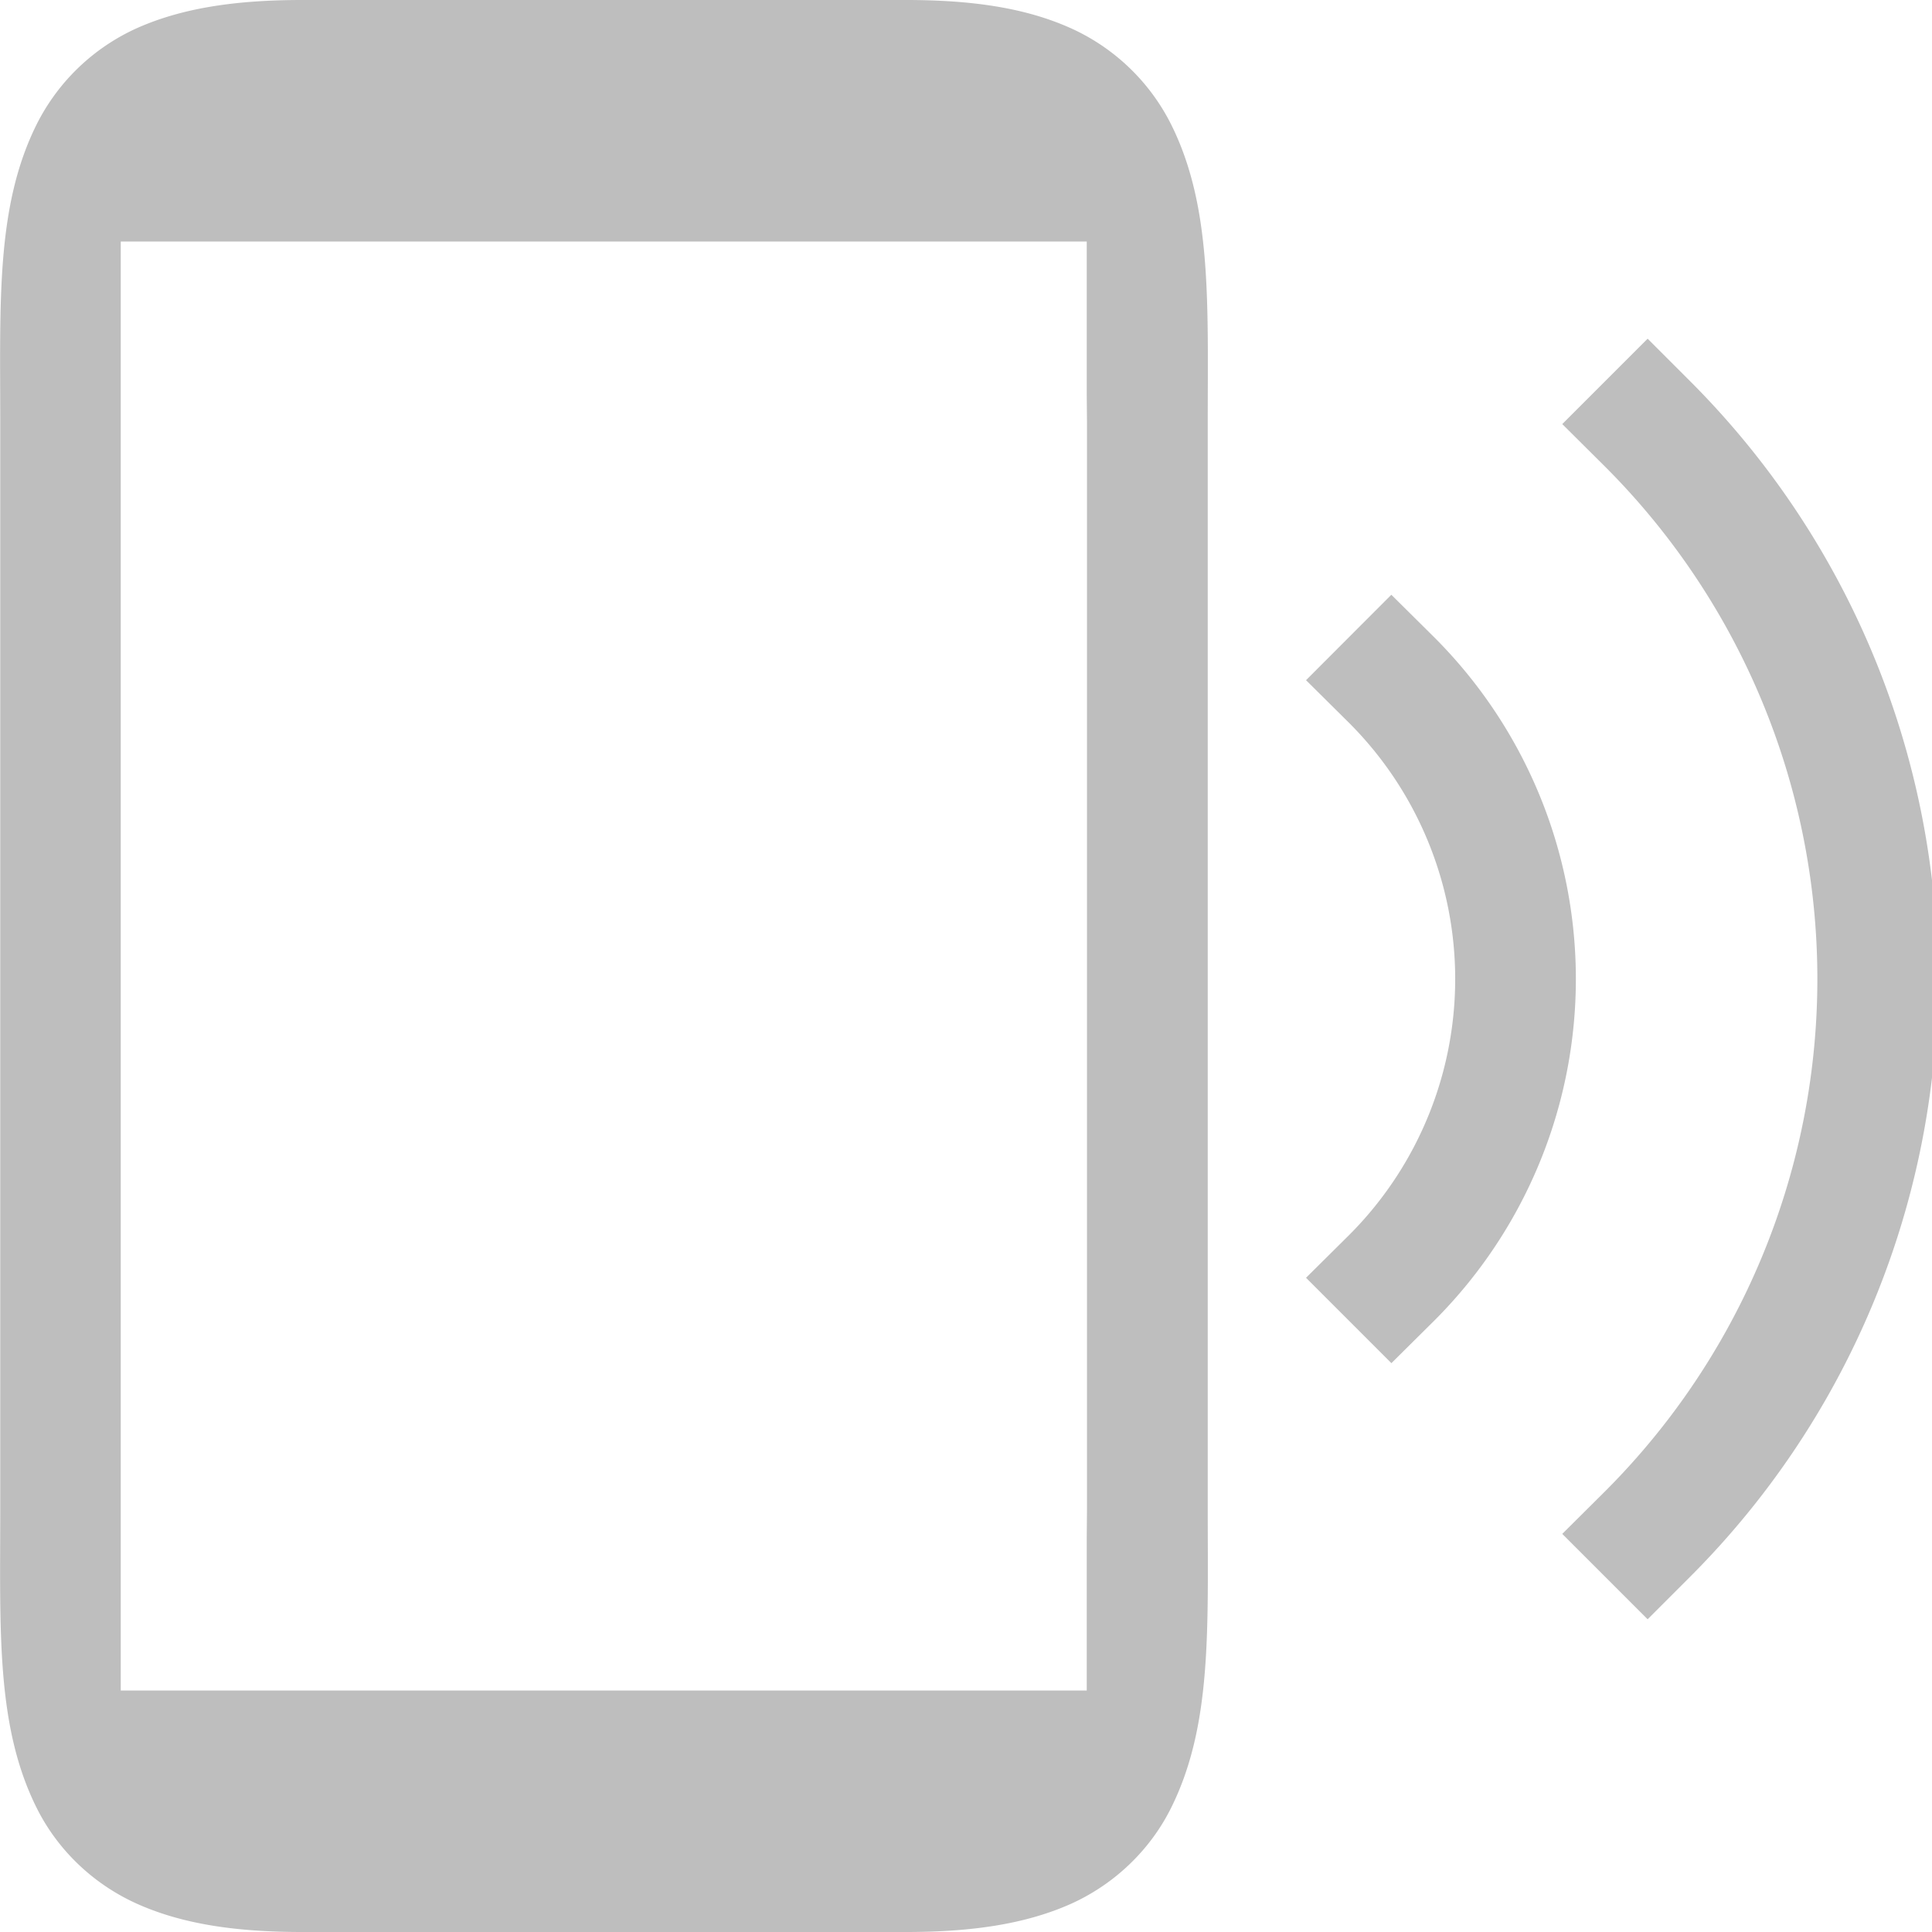<svg version="1.1" viewBox="0 0 16 16" xmlns="http://www.w3.org/2000/svg">
 <path d="M2.502 0c-.542 0-.985.064-1.361.23a1.72 1.72 0 0 0-.836.797C-.035 1.707.002 2.5.002 3.5v9c0 1-.037 1.796.303 2.475.17.34.462.628.838.795.375.166.817.23 1.359.23h5c.542 0 .983-.064 1.36-.23.374-.167.666-.456.835-.795.34-.68.305-1.475.305-2.475v-9c0-1 .035-1.794-.305-2.473A1.72 1.72 0 0 0 8.86.23C8.484.063 8.044 0 7.502 0h-5zM1 2h8v1.277l.002.223v9L9 12.723V14H1V2zm12.645.805-.707.707.355.353a5.999 5.999 0 0 1 0 8.485l-.355.353.707.707.353-.353a7 7 0 0 0 0-9.899l-.353-.353zm-2.122 2.12-.707.708.356.353a2.999 2.999 0 0 1 0 4.243l-.356.353.707.707.356-.353a4 4 0 0 0 0-5.657l-.356-.353z" fill="#bebebe" style="font-feature-settings:normal;font-variant-alternates:normal;font-variant-caps:normal;font-variant-ligatures:normal;font-variant-numeric:normal;font-variant-position:normal;isolation:auto;mix-blend-mode:normal;shape-padding:0;text-decoration-color:#000;text-decoration-line:none;text-decoration-style:solid;text-indent:0;text-orientation:mixed;text-transform:none"/>
</svg>
